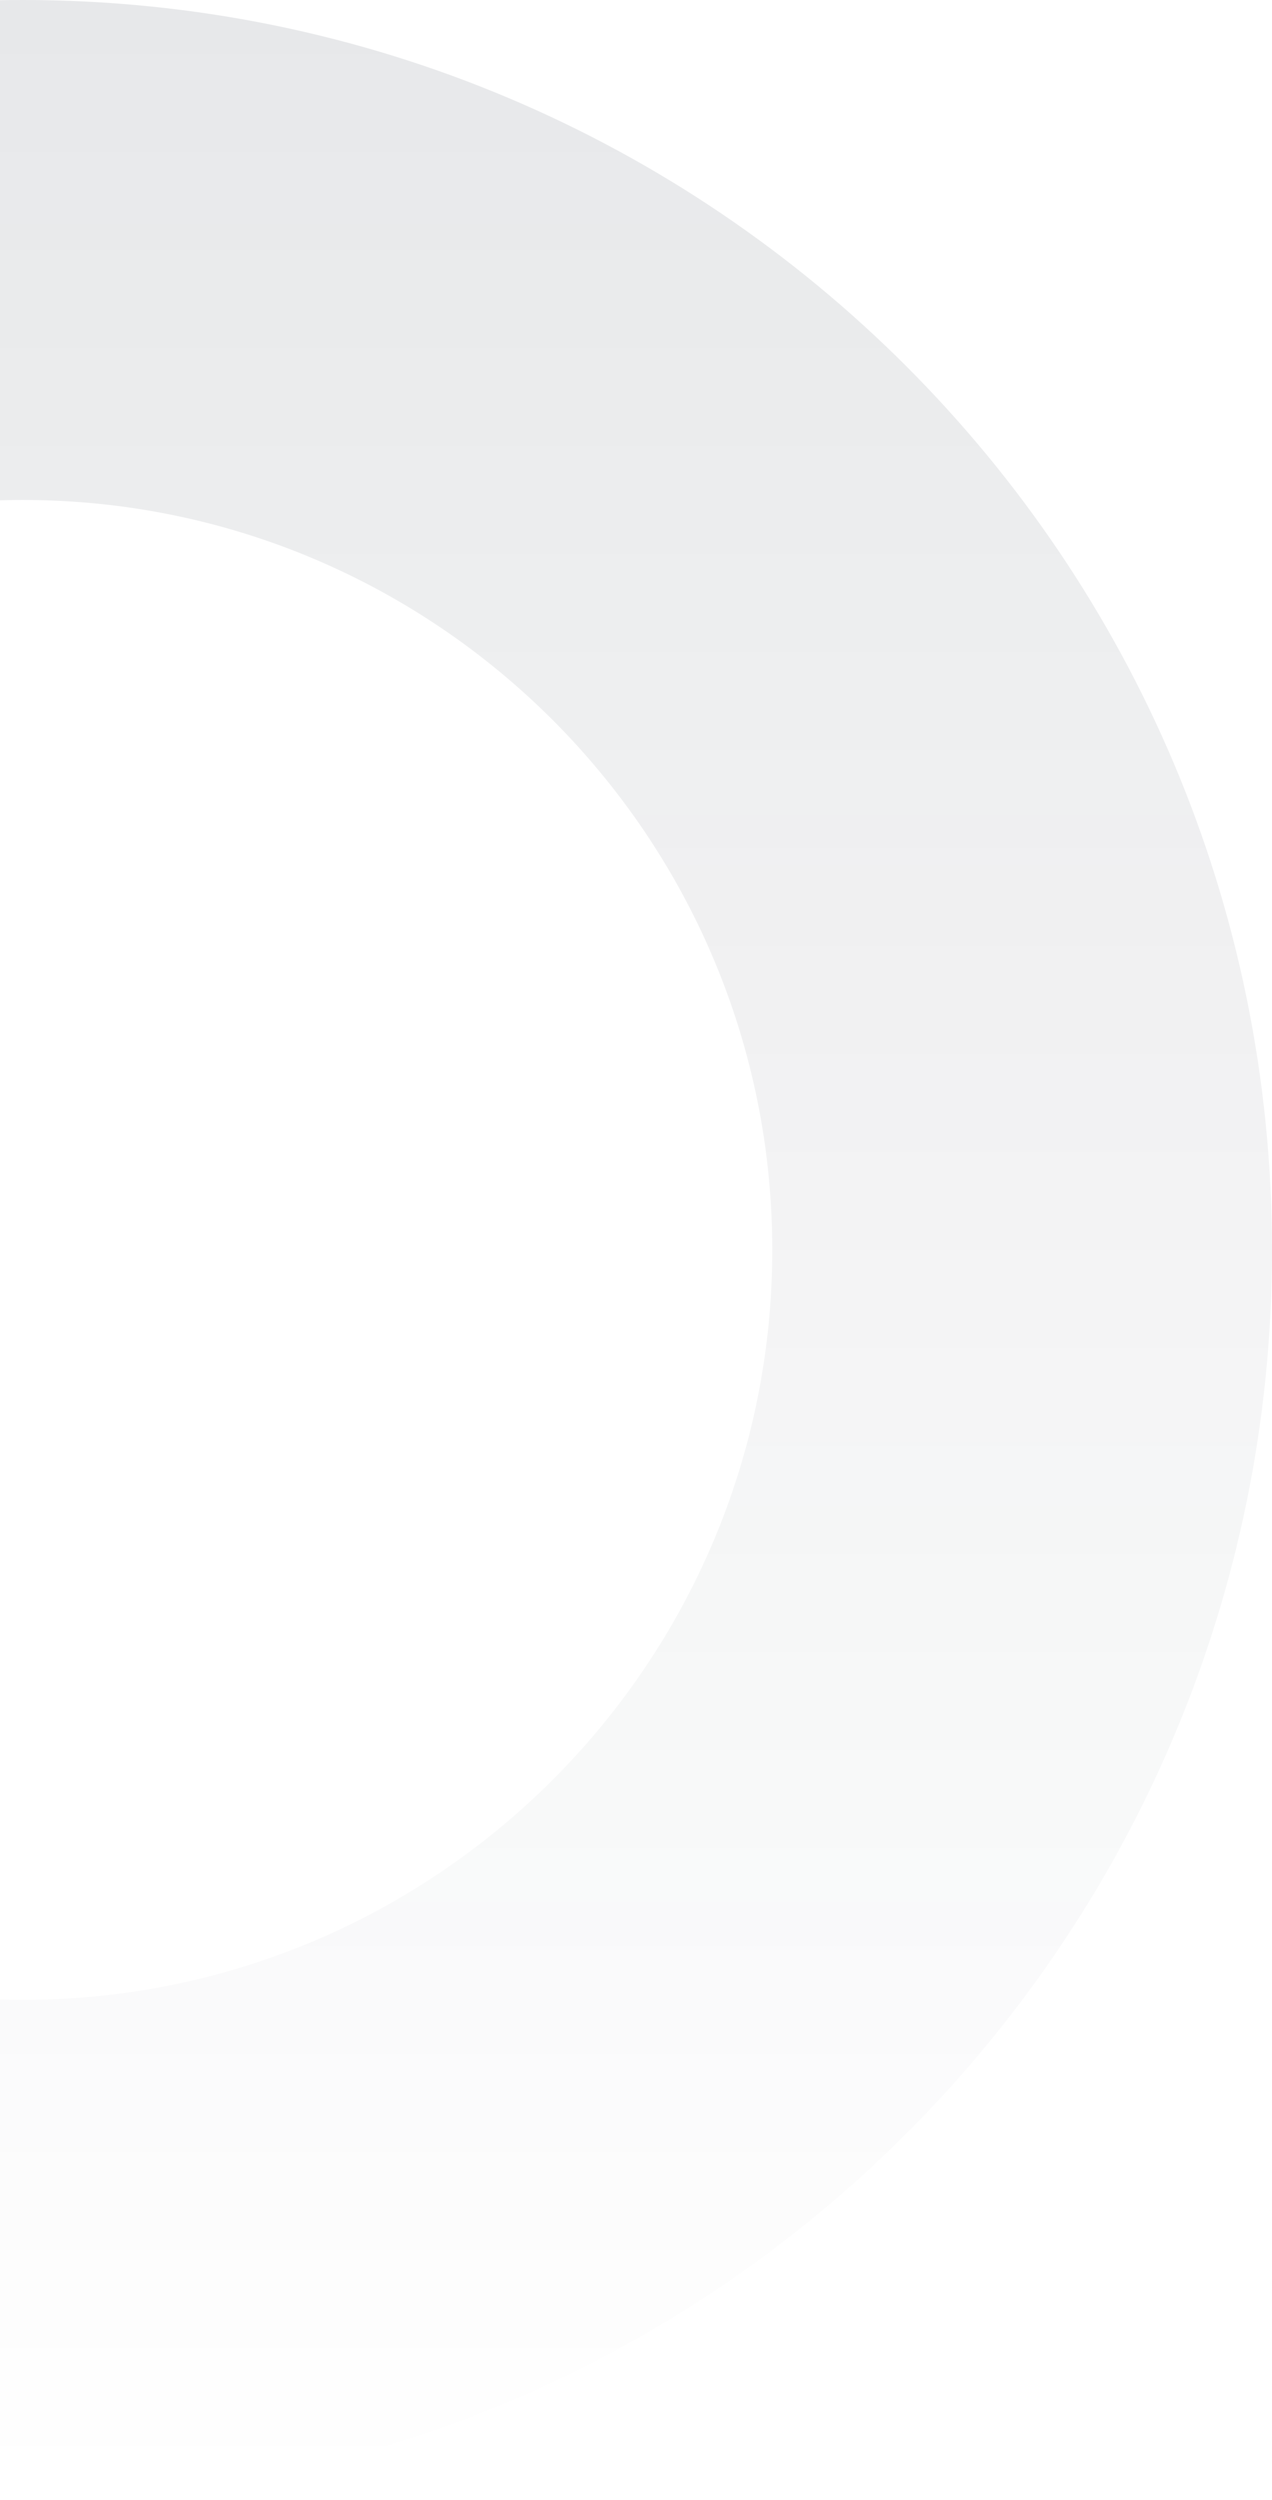 <svg width="28" height="55" viewBox="0 0 28 55" fill="none" xmlns="http://www.w3.org/2000/svg">
<g opacity="0.1">
<path d="M0.5 11C9.6 11 17 18.4 17 27.5C17 36.6 9.6 44 0.5 44C-8.6 44 -16 36.6 -16 27.5C-16 18.4 -8.6 11 0.5 11ZM0.5 0C-14.69 0 -27 12.31 -27 27.5C-27 42.69 -14.69 55 0.5 55C15.69 55 28 42.69 28 27.5C28 12.31 15.69 0 0.5 0Z" fill="url(#paint0_linear)"/>
</g>
<defs>
<linearGradient id="paint0_linear" x1="0.5" y1="0" x2="0.5" y2="55" gradientUnits="userSpaceOnUse">
<stop stop-color="#0D1727"/>
<stop offset="1" stop-color="#0D1727" stop-opacity="0"/>
</linearGradient>
</defs>
</svg>
